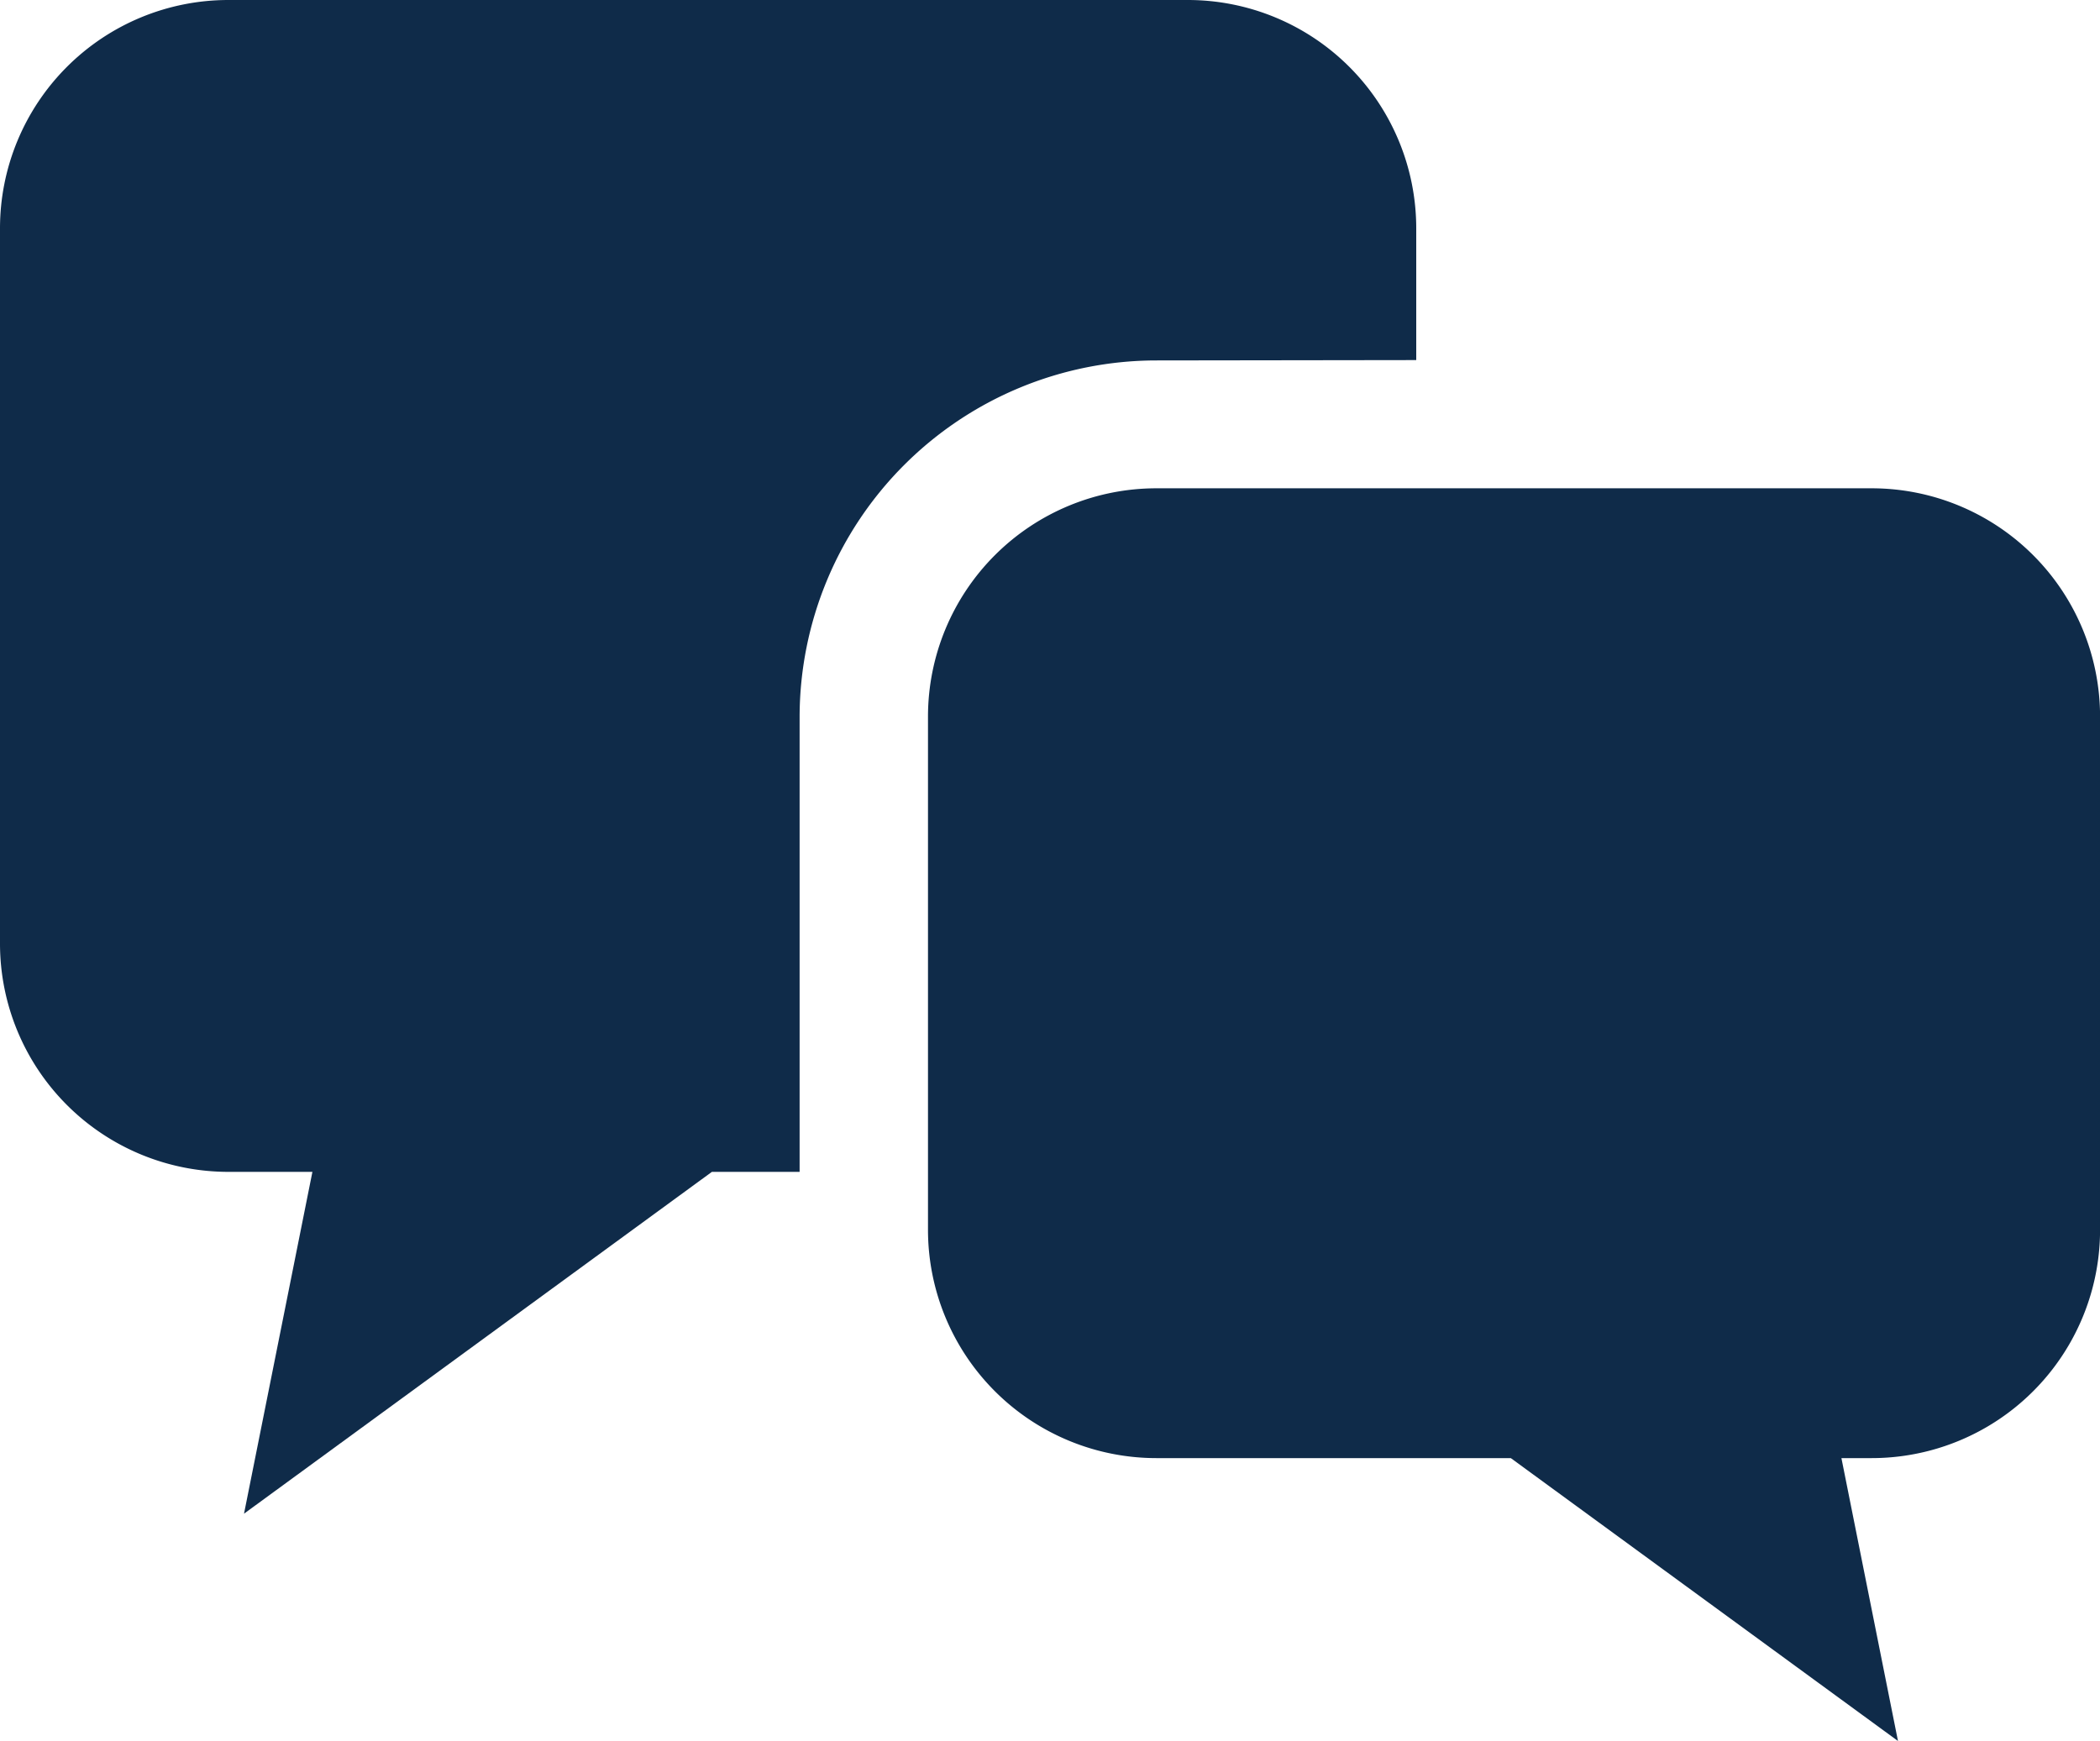 <svg id="グループ_9" data-name="グループ 9" xmlns="http://www.w3.org/2000/svg" xmlns:xlink="http://www.w3.org/1999/xlink" width="30" height="24.876" viewBox="0 0 30 24.876">
  <defs>
    <clipPath id="clip-path">
      <rect id="長方形_20" data-name="長方形 20" width="30" height="24.876" fill="#0f2b49"/>
    </clipPath>
  </defs>
  <g id="グループ_8" data-name="グループ 8" clip-path="url(#clip-path)">
    <path id="パス_20" data-name="パス 20" d="M20.232,5.145V3.263A3.263,3.263,0,0,0,16.969,0H3.263A3.263,3.263,0,0,0,0,3.263V13.481a3.263,3.263,0,0,0,3.263,3.263h1.2l-.977,4.884,6.684-4.884h1.253v-6.5a5.1,5.1,0,0,1,5.095-5.094Z" fill="#0f2b49"/>
    <path id="パス_21" data-name="パス 21" d="M239.717,119.066H229.5a3.263,3.263,0,0,0-3.263,3.263v7.331a3.263,3.263,0,0,0,3.263,3.263h5.063l5.531,4.042-.808-4.042h.432a3.263,3.263,0,0,0,3.263-3.263v-7.331a3.263,3.263,0,0,0-3.263-3.263" transform="translate(-212.98 -112.089)" fill="#0f2b49"/>
  </g>
</svg>
